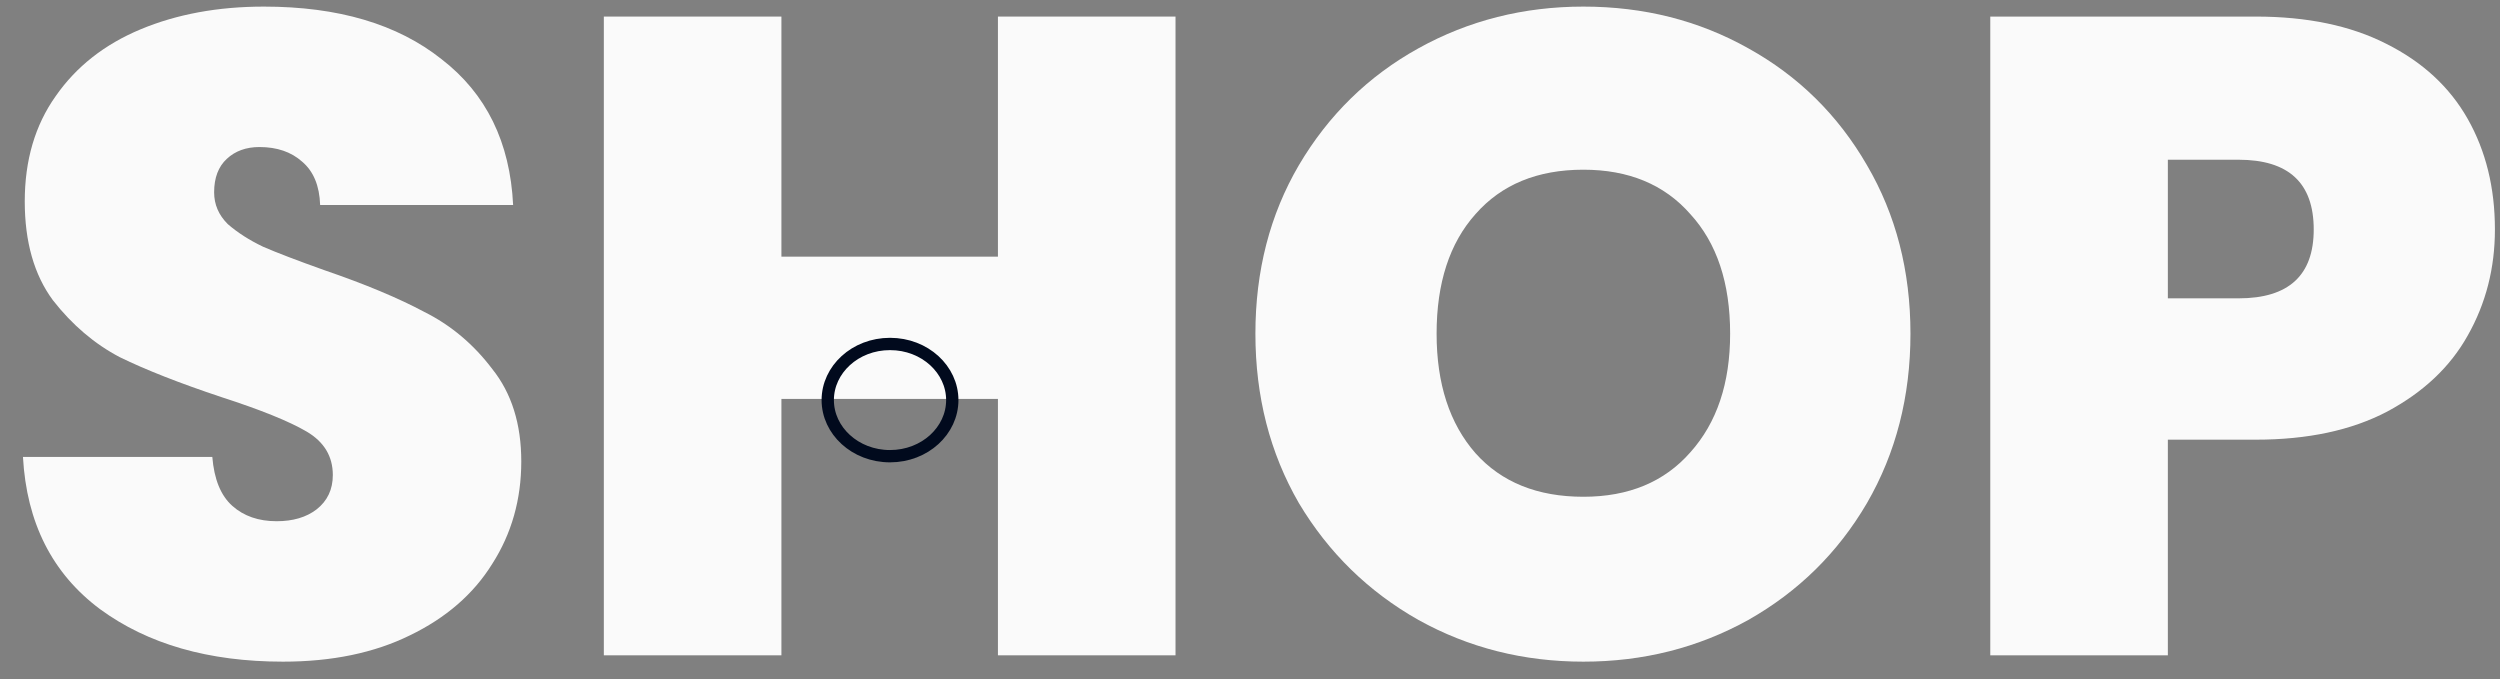 <svg width="92" height="25" viewBox="0 0 92 25" fill="none" xmlns="http://www.w3.org/2000/svg">
<rect x="0" y="0" width="92" height="25" fill="#808080" stroke="none"/>
<path d="M10.414 24.349C7.68 24.349 5.435 23.704 3.679 22.415C1.923 21.104 0.978 19.237 0.845 16.814H7.813C7.88 17.636 8.124 18.236 8.547 18.614C8.969 18.992 9.514 19.181 10.18 19.181C10.78 19.181 11.27 19.037 11.647 18.748C12.047 18.436 12.248 18.014 12.248 17.481C12.248 16.792 11.925 16.258 11.281 15.88C10.636 15.502 9.591 15.08 8.147 14.613C6.613 14.102 5.368 13.613 4.412 13.146C3.479 12.657 2.656 11.957 1.945 11.046C1.256 10.112 0.911 8.901 0.911 7.412C0.911 5.9 1.289 4.611 2.045 3.544C2.801 2.455 3.845 1.632 5.179 1.077C6.513 0.521 8.024 0.243 9.714 0.243C12.448 0.243 14.626 0.888 16.248 2.177C17.893 3.444 18.771 5.233 18.883 7.545H11.781C11.758 6.834 11.536 6.3 11.114 5.945C10.714 5.589 10.191 5.411 9.547 5.411C9.058 5.411 8.658 5.556 8.347 5.845C8.035 6.133 7.88 6.545 7.88 7.078C7.88 7.523 8.046 7.912 8.38 8.245C8.736 8.556 9.169 8.834 9.68 9.079C10.191 9.301 10.947 9.59 11.947 9.946C13.437 10.457 14.659 10.968 15.615 11.479C16.593 11.968 17.427 12.668 18.116 13.58C18.827 14.469 19.183 15.602 19.183 16.981C19.183 18.381 18.827 19.637 18.116 20.748C17.427 21.86 16.415 22.738 15.082 23.382C13.77 24.027 12.214 24.349 10.414 24.349Z" fill="#FAFAFA"/>
<path d="M43.259 0.61V24.116H36.724V14.68H28.756V24.116H22.221V0.61H28.756V9.445H36.724V0.61H43.259Z" fill="#FAFAFA"/>
<path d="M58.268 24.349C56.068 24.349 54.045 23.838 52.2 22.815C50.355 21.771 48.888 20.337 47.799 18.514C46.732 16.669 46.199 14.591 46.199 12.279C46.199 9.968 46.732 7.901 47.799 6.078C48.888 4.233 50.355 2.799 52.2 1.777C54.045 0.754 56.068 0.243 58.268 0.243C60.491 0.243 62.514 0.754 64.336 1.777C66.181 2.799 67.637 4.233 68.704 6.078C69.771 7.901 70.305 9.968 70.305 12.279C70.305 14.591 69.771 16.669 68.704 18.514C67.637 20.337 66.181 21.771 64.336 22.815C62.491 23.838 60.469 24.349 58.268 24.349ZM58.268 18.281C59.935 18.281 61.247 17.736 62.203 16.647C63.181 15.558 63.669 14.102 63.669 12.279C63.669 10.412 63.181 8.945 62.203 7.878C61.247 6.789 59.935 6.245 58.268 6.245C56.579 6.245 55.256 6.789 54.3 7.878C53.345 8.945 52.867 10.412 52.867 12.279C52.867 14.124 53.345 15.591 54.3 16.68C55.256 17.747 56.579 18.281 58.268 18.281Z" fill="#FAFAFA"/>
<path d="M91.813 8.445C91.813 9.868 91.48 11.168 90.813 12.346C90.168 13.502 89.179 14.435 87.846 15.147C86.534 15.836 84.923 16.18 83.011 16.18H79.777V24.116H73.242V0.61H83.011C84.901 0.61 86.501 0.943 87.812 1.61C89.146 2.277 90.146 3.199 90.813 4.378C91.48 5.556 91.813 6.911 91.813 8.445ZM82.378 10.979C84.223 10.979 85.145 10.134 85.145 8.445C85.145 6.734 84.223 5.878 82.378 5.878H79.777V10.979H82.378Z" fill="#FAFAFA"/>
<path d="M32.753 12.658C34.039 12.658 35.044 13.602 35.044 14.723C35.044 15.844 34.039 16.787 32.753 16.788C31.467 16.788 30.461 15.844 30.461 14.723C30.461 13.602 31.467 12.658 32.753 12.658Z" stroke="#010A1D" stroke-width="0.453"/>
</svg>
